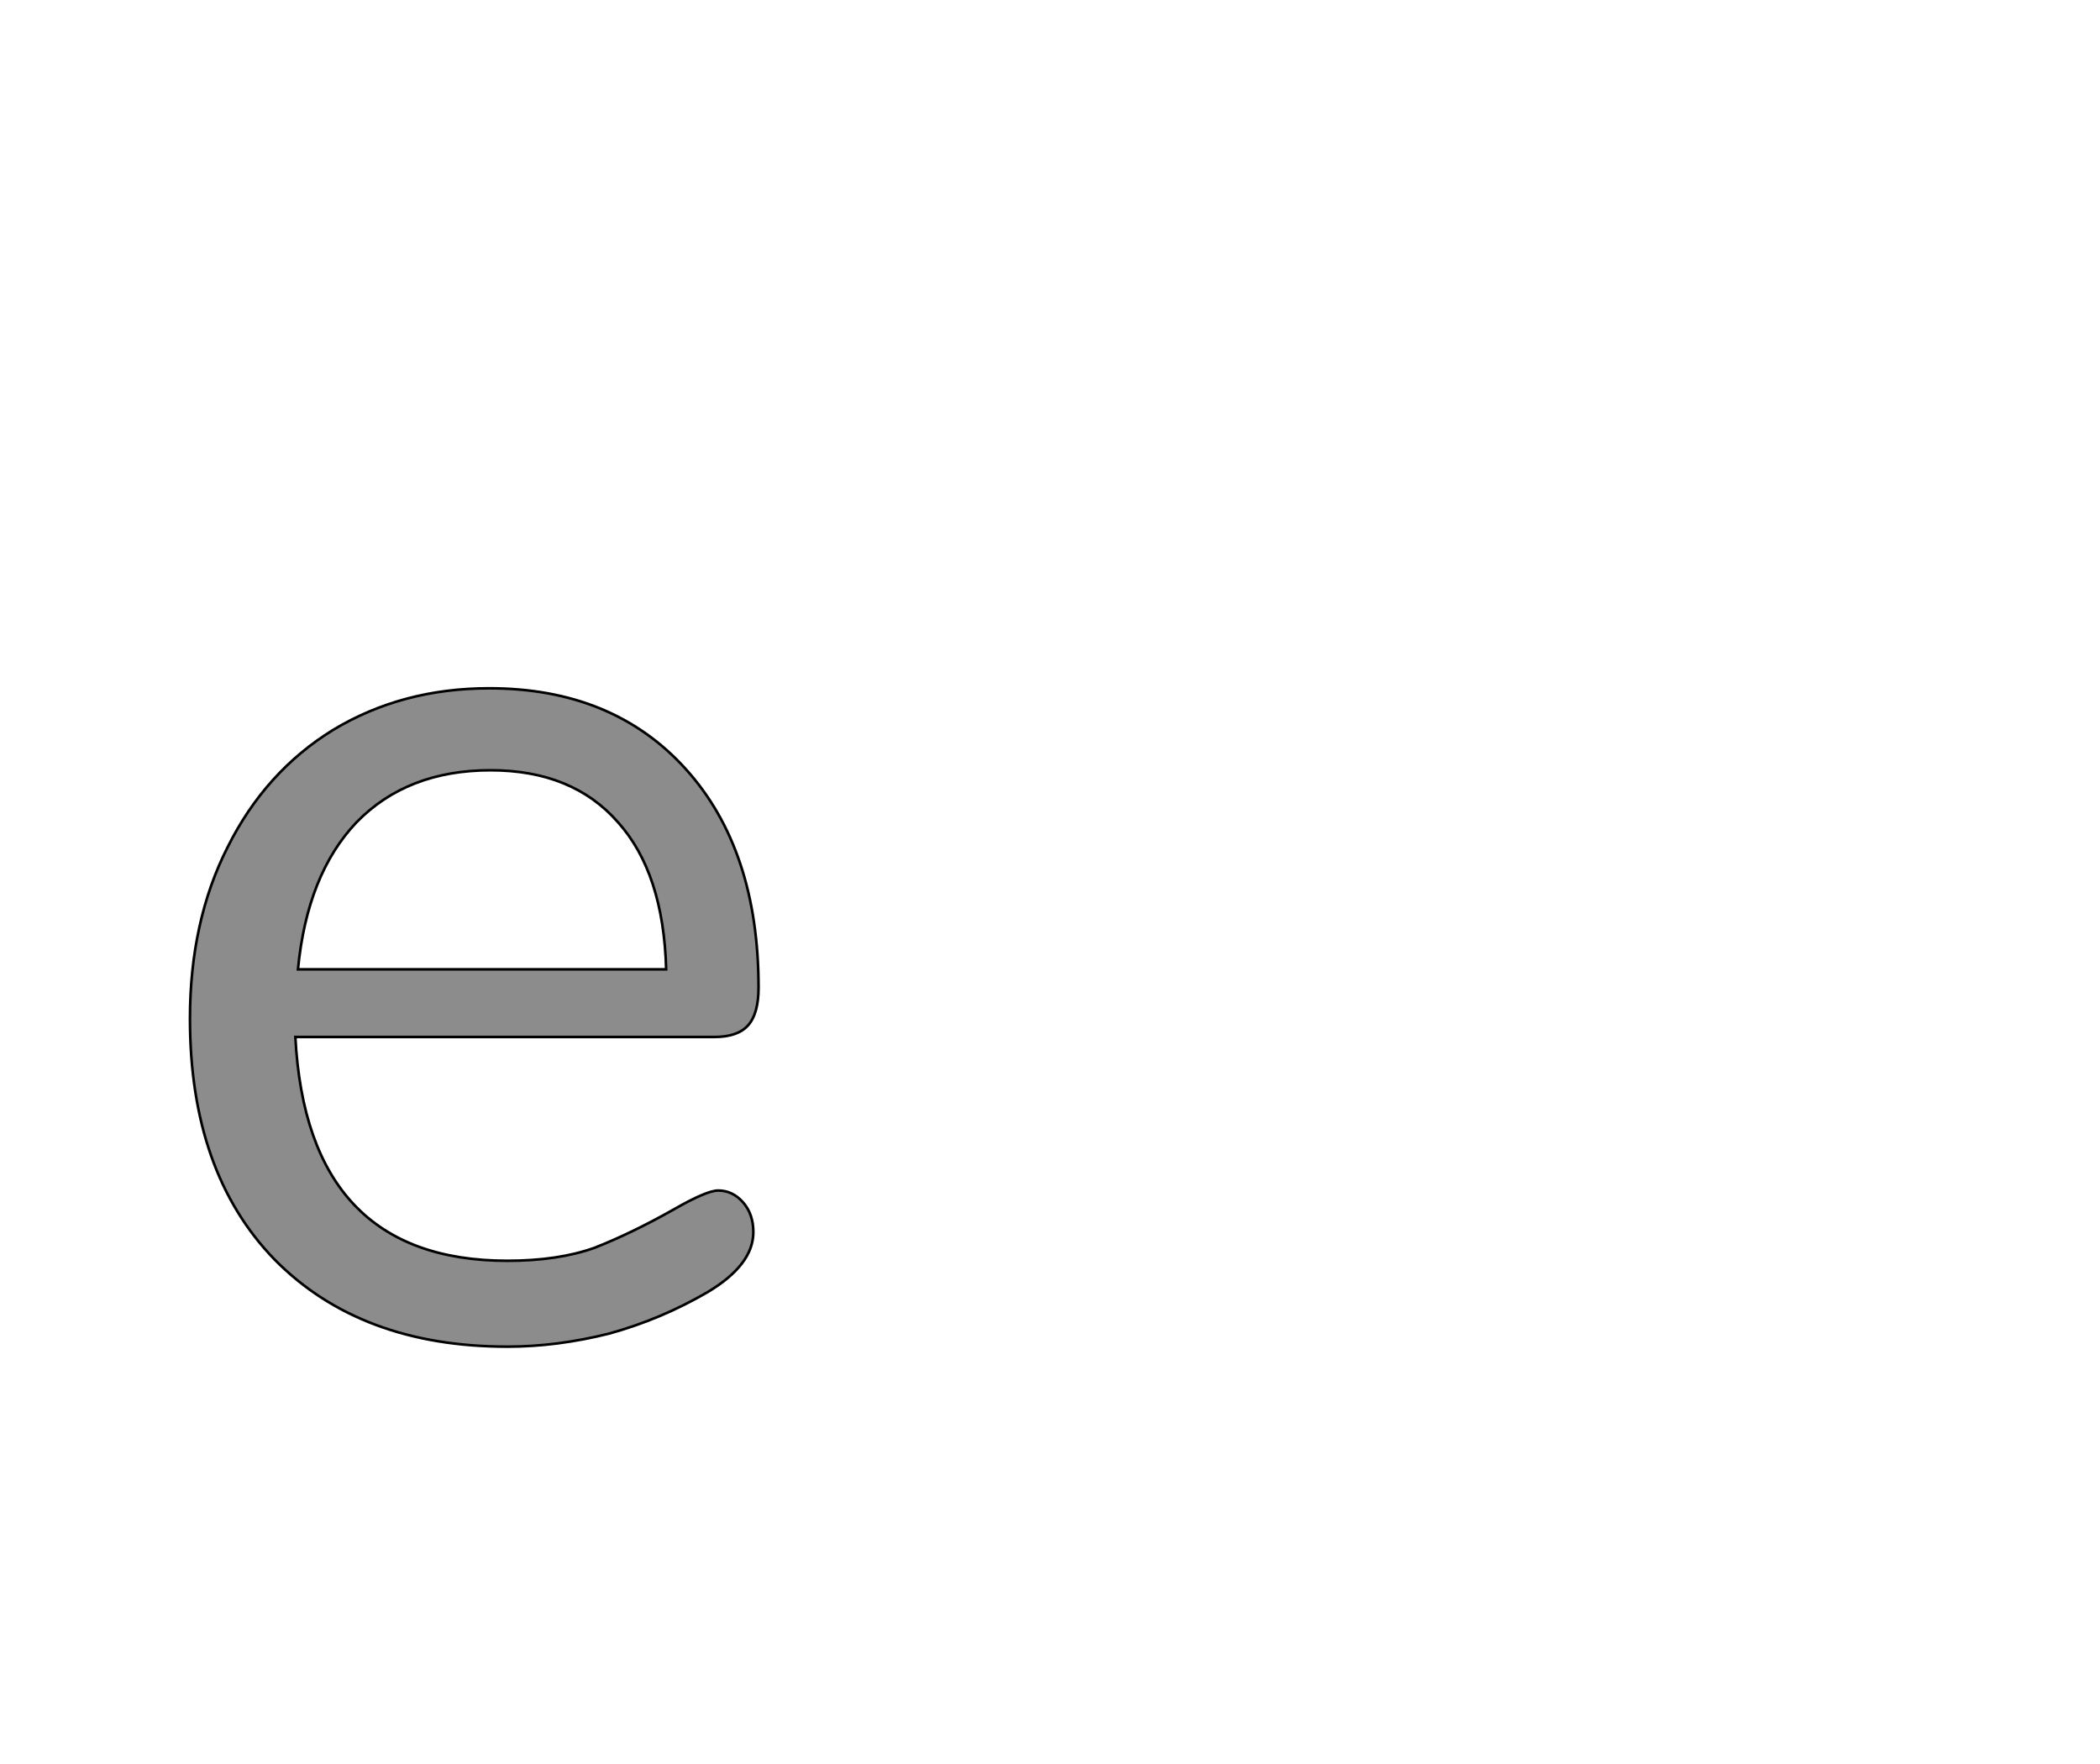 <!--
BEGIN METADATA

BBOX_X_MIN 46
BBOX_Y_MIN -7
BBOX_X_MAX 483
BBOX_Y_MAX 499
WIDTH 437
HEIGHT 506
H_BEARING_X 46
H_BEARING_Y 499
H_ADVANCE 527
V_BEARING_X -217
V_BEARING_Y 429
V_ADVANCE 1364
ORIGIN_X 0
ORIGIN_Y 0

END METADATA
-->

<svg width='1614px' height='1356px' xmlns='http://www.w3.org/2000/svg' version='1.1'>

 <!-- make sure glyph is visible within svg window -->
 <g fill-rule='nonzero'  transform='translate(100 1028)'>

  <!-- draw actual outline using lines and Bezier curves-->
  <path fill='black' stroke='black' fill-opacity='0.45'  stroke-width='2'  d='
 M 463,-113
 M 471,-104
 Q 479,-95 479,-81
 Q 479,-56 444,-35
 Q 408,-14 368,-3
 Q 328,7 290,7
 Q 177,7 111,-60
 Q 46,-127 46,-245
 Q 46,-320 75,-377
 Q 104,-435 156,-467
 Q 209,-499 276,-499
 Q 371,-499 427,-437
 Q 483,-375 483,-269
 Q 483,-249 475,-240
 Q 467,-231 449,-231
 L 127,-231
 Q 136,-59 290,-59
 Q 329,-59 357,-69
 Q 385,-80 417,-98
 Q 443,-113 452,-113
 Q 463,-113 471,-104
 Z

 M 213,-436
 M 174,-396
 Q 136,-356 129,-283
 L 412,-283
 Q 410,-357 375,-396
 Q 340,-436 277,-436
 Q 213,-436 174,-396
 Z

  '/>
 </g>
</svg>
